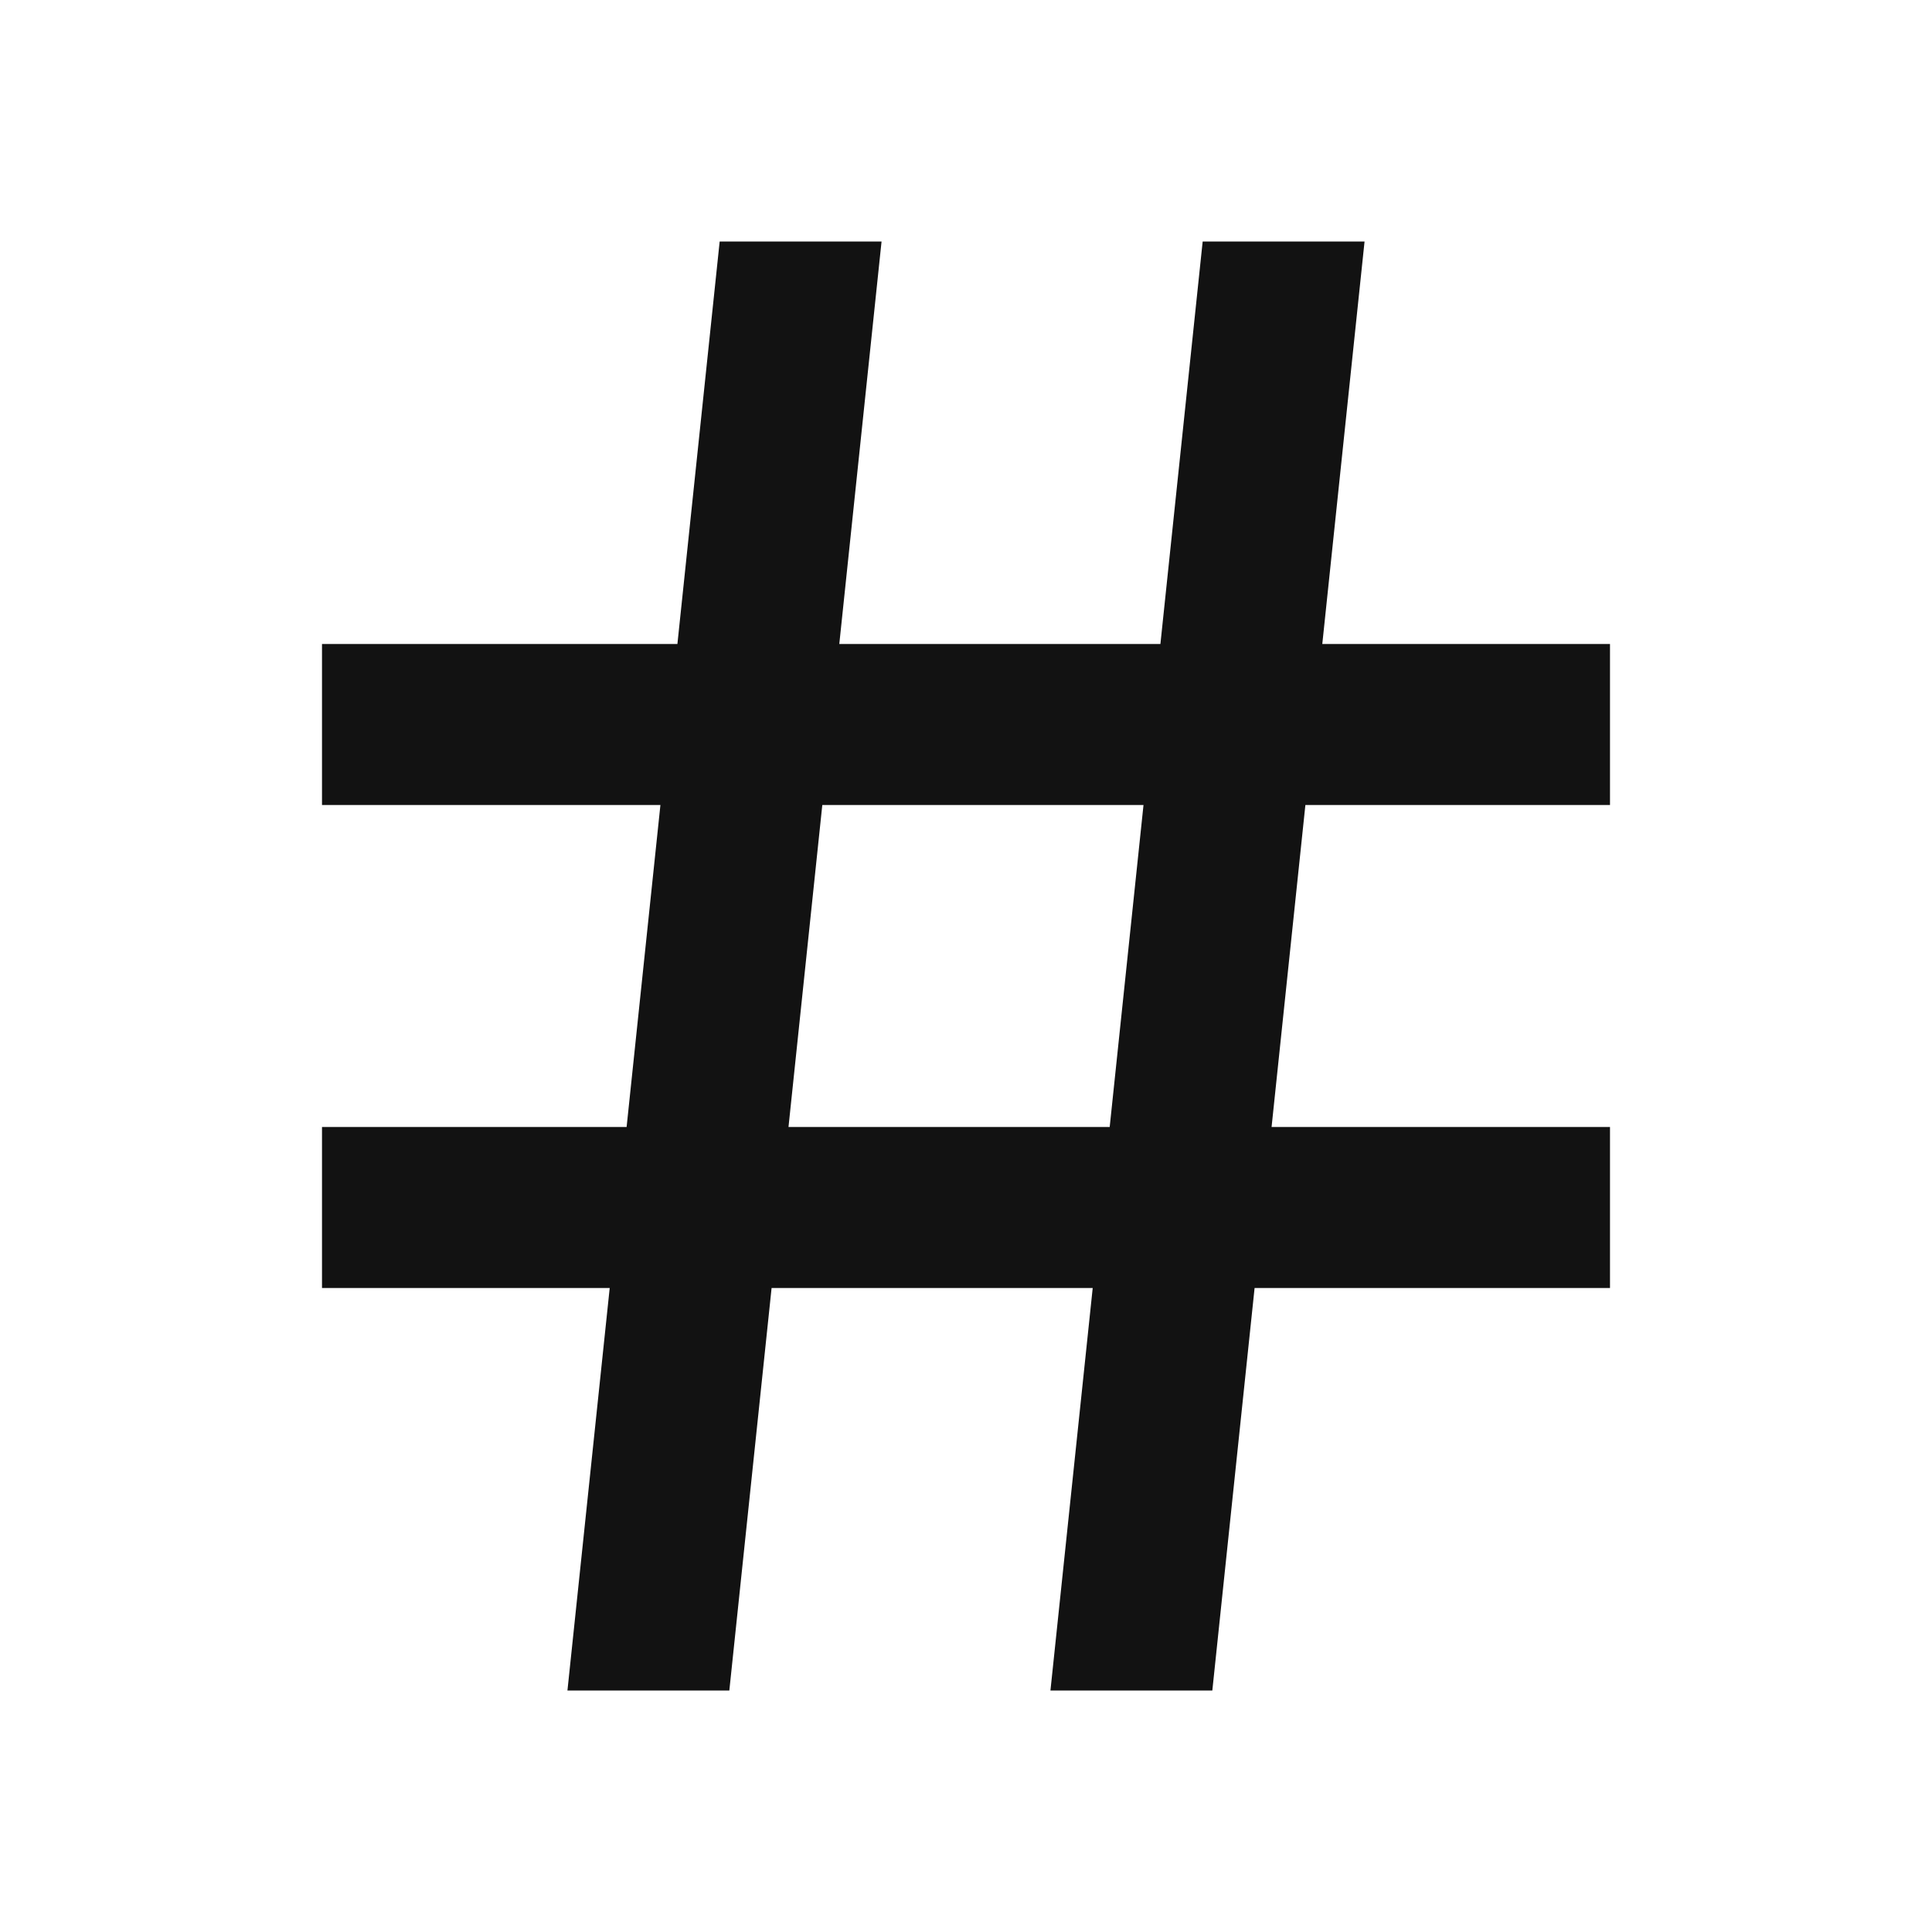 <svg width="24" height="24" viewBox="0 0 24 24" fill="none" xmlns="http://www.w3.org/2000/svg">
<g id="hashtag" clip-path="url(#clip0_8_2734)">
<g id="Group">
<path id="Vector" d="M7.784 14L8.204 10H4V8H8.415L8.94 3H10.951L10.426 8H14.415L14.94 3H16.951L16.426 8H20V10H16.216L15.796 14H20V16H15.585L15.06 21H13.049L13.574 16H9.585L9.06 21H7.049L7.574 16H4V14H7.784ZM9.795 14H13.785L14.205 10H10.215L9.795 14Z" fill="#121212"/>
</g>
</g>
<defs>
<clipPath id="clip0_8_2734">
<rect width="24" height="24" fill="white"/>
</clipPath>
</defs>
</svg>
